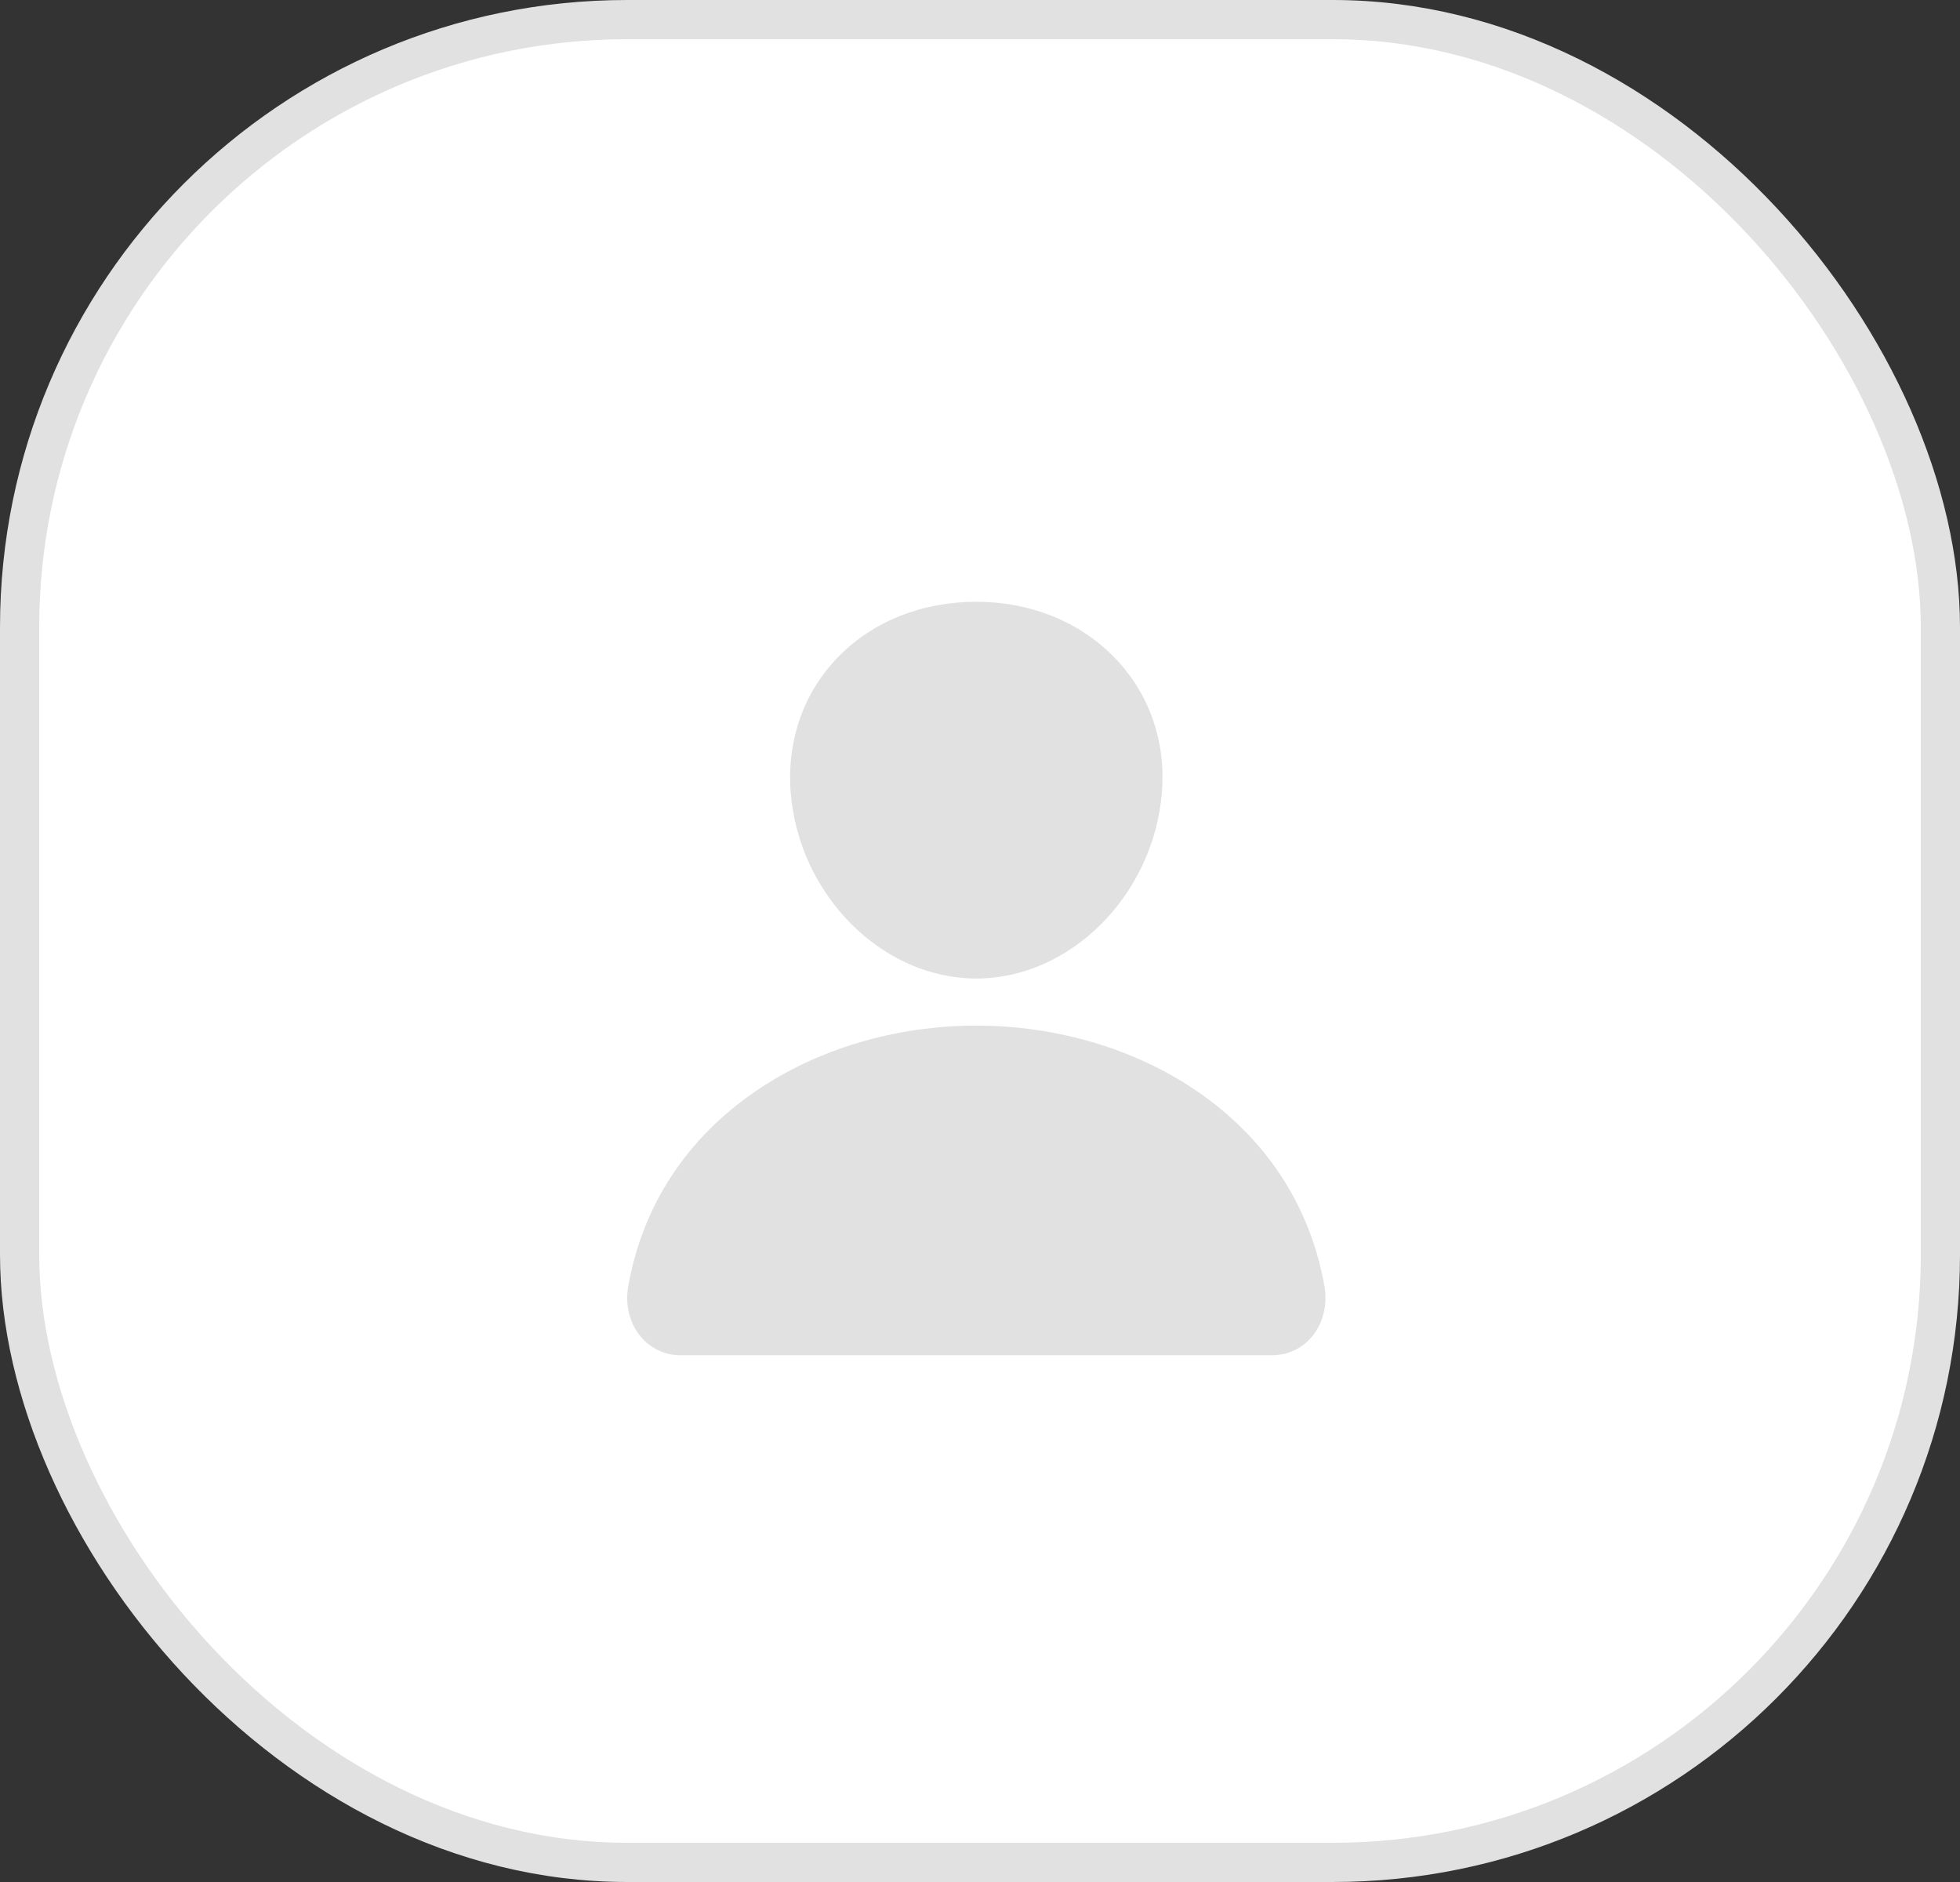 <svg width="50" height="48" viewBox="0 0 50 48" fill="none" xmlns="http://www.w3.org/2000/svg">
<rect x="0" y="0" width="50" height="48" fill="#333333" stroke="none"/>
<rect x="0.5" y="0.5" width="49" height="47" rx="15.5" fill="white" stroke="#E1E1E1"/>
<path d="M24.906 24.957C27.31 24.957 29.433 22.824 29.641 20.203C29.745 18.886 29.306 17.658 28.407 16.746C27.516 15.844 26.272 15.348 24.906 15.348C23.529 15.348 22.284 15.841 21.4 16.737C20.506 17.643 20.07 18.873 20.17 20.202C20.375 22.824 22.498 24.957 24.906 24.957Z" fill="#E1E1E1"/>
<path d="M33.786 32.803C33.425 30.753 32.296 29.031 30.524 27.822C28.949 26.749 26.954 26.158 24.906 26.158C22.858 26.158 20.863 26.749 19.289 27.822C17.516 29.03 16.388 30.753 16.027 32.803C15.944 33.273 16.056 33.737 16.334 34.077C16.461 34.232 16.619 34.357 16.798 34.441C16.978 34.525 17.173 34.568 17.37 34.565H32.442C32.64 34.568 32.835 34.526 33.014 34.441C33.194 34.357 33.352 34.233 33.479 34.078C33.756 33.737 33.869 33.273 33.786 32.803Z" fill="#E1E1E1"/>
</svg>
